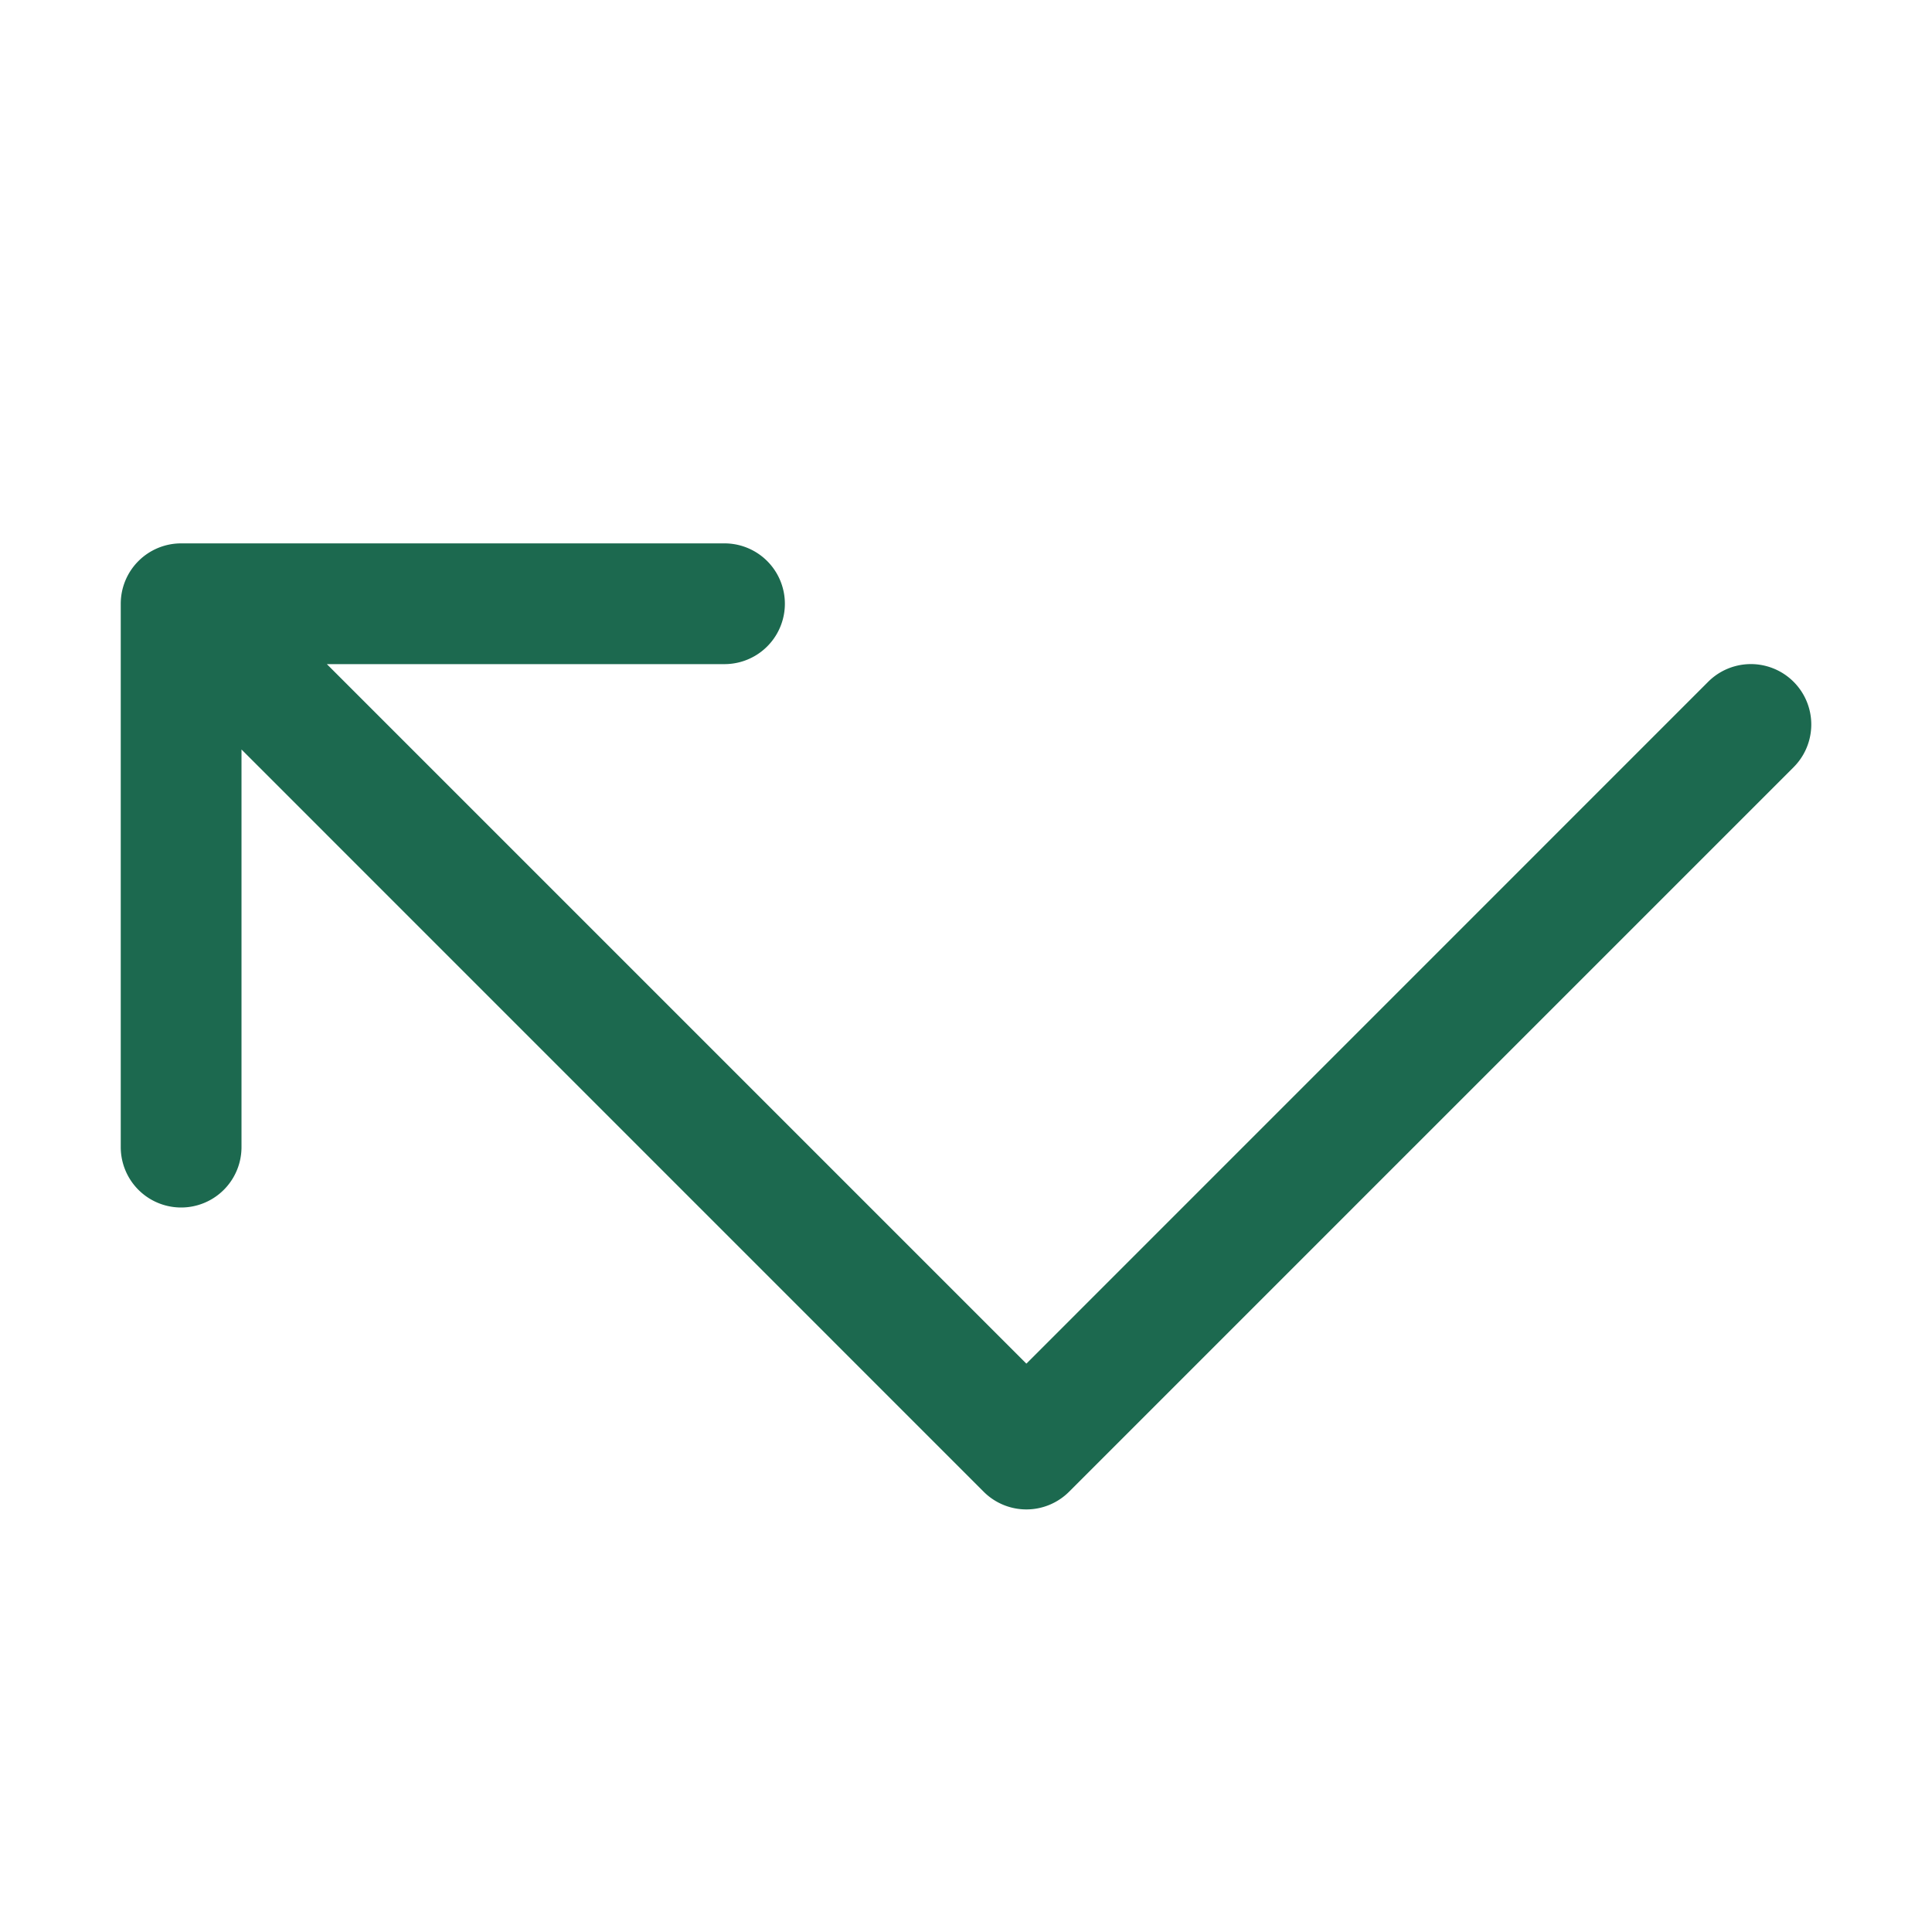 <svg xmlns="http://www.w3.org/2000/svg" viewBox="0 0 256 256" fill="#1C694F"><path d="M237.66,101.66l-96,96a8,8,0,0,1-11.32,0L32,99.31V152a8,8,0,0,1-16,0V80a8,8,0,0,1,8-8H96a8,8,0,0,1,0,16H43.31L136,180.69l90.34-90.35a8,8,0,0,1,11.32,11.32Z"/></svg>
